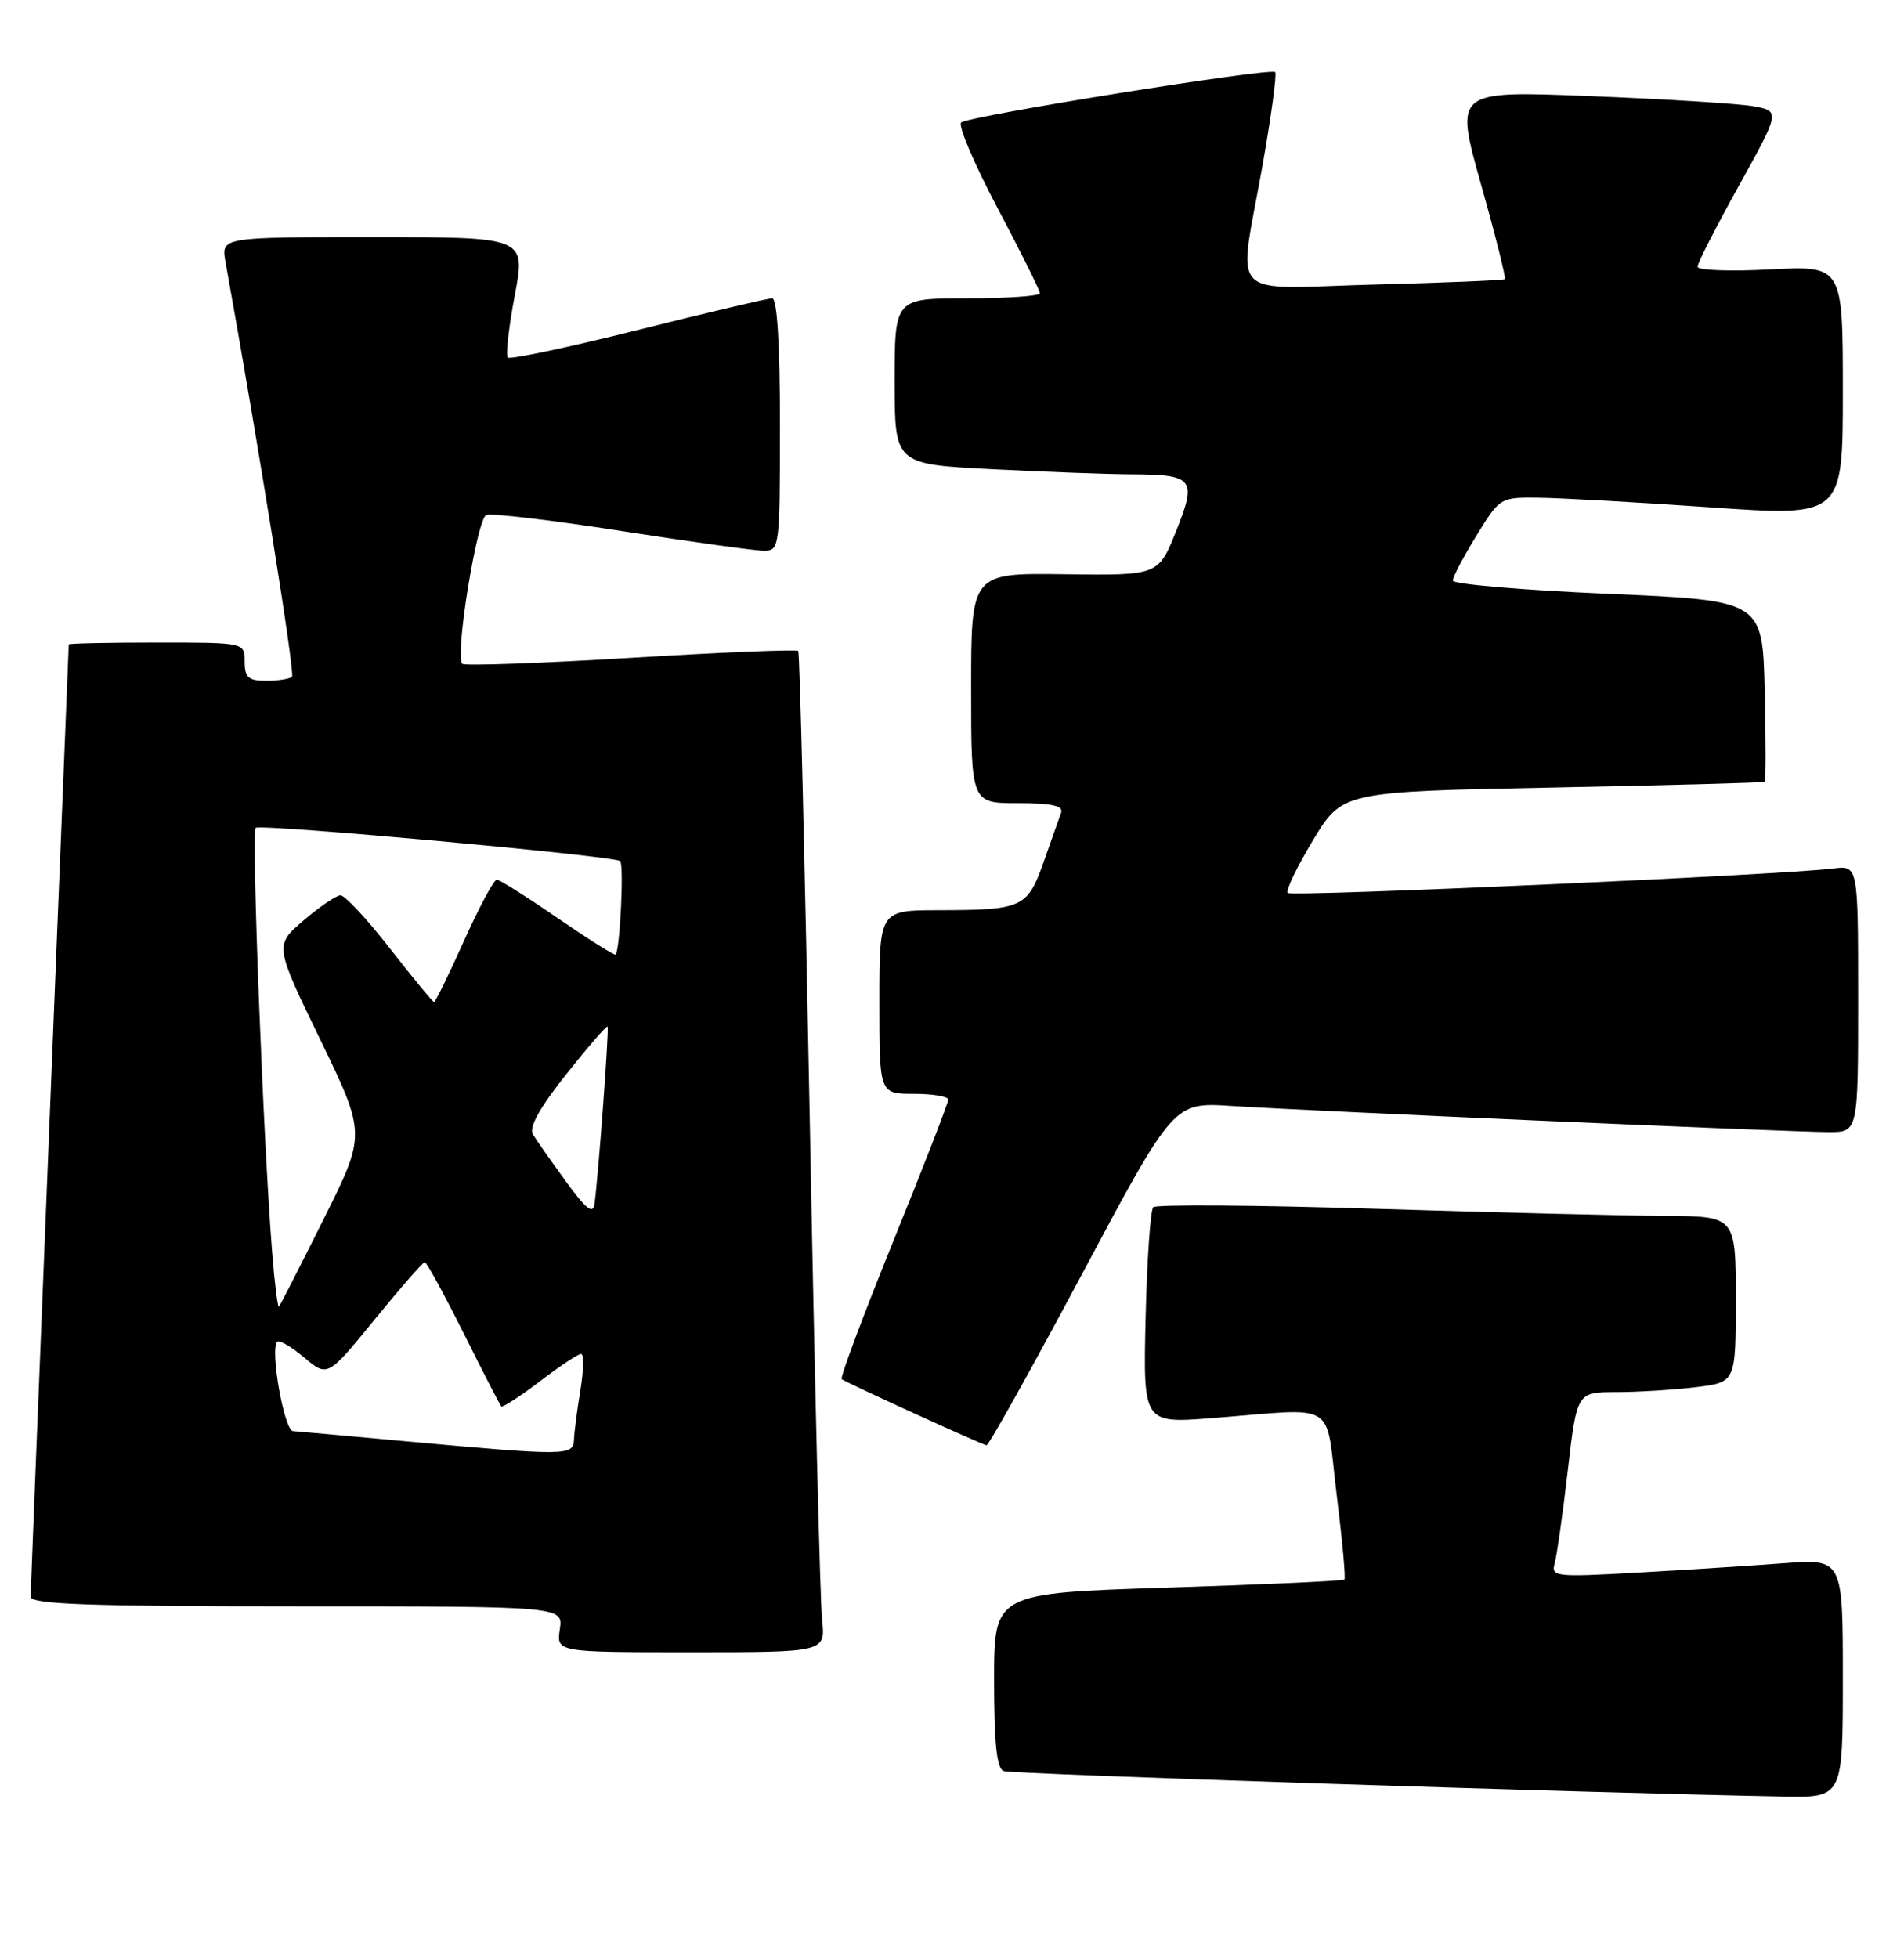 <?xml version="1.0" encoding="UTF-8" standalone="no"?>
<!DOCTYPE svg PUBLIC "-//W3C//DTD SVG 1.1//EN" "http://www.w3.org/Graphics/SVG/1.1/DTD/svg11.dtd" >
<svg xmlns="http://www.w3.org/2000/svg" xmlns:xlink="http://www.w3.org/1999/xlink" version="1.1" viewBox="0 0 249 256">
 <g >
 <path fill="currentColor"
d=" M 241.00 219.40 C 241.00 203.79 241.00 203.79 233.25 204.37 C 228.99 204.69 220.39 205.24 214.15 205.59 C 203.38 206.20 202.82 206.13 203.32 204.37 C 203.60 203.34 204.38 197.89 205.03 192.25 C 206.22 182.00 206.22 182.00 211.36 181.99 C 214.19 181.99 218.86 181.70 221.75 181.35 C 227.00 180.72 227.00 180.72 227.00 169.86 C 227.00 159.00 227.00 159.00 217.75 158.96 C 212.66 158.93 195.68 158.52 180.00 158.03 C 164.32 157.54 151.19 157.45 150.82 157.82 C 150.45 158.20 150.00 164.71 149.82 172.29 C 149.50 186.09 149.50 186.09 158.50 185.39 C 175.22 184.09 173.26 182.89 174.80 195.34 C 175.54 201.31 176.00 206.33 175.82 206.50 C 175.65 206.68 165.26 207.15 152.75 207.55 C 130.00 208.28 130.00 208.28 130.00 219.67 C 130.00 227.87 130.35 231.20 131.25 231.53 C 132.30 231.93 207.81 234.39 233.25 234.86 C 241.00 235.00 241.00 235.00 241.00 219.40 Z  M 107.51 211.75 C 107.25 209.41 106.53 180.05 105.90 146.50 C 105.26 112.95 104.59 85.32 104.39 85.10 C 104.19 84.88 94.34 85.28 82.50 86.00 C 70.66 86.72 60.73 87.07 60.45 86.78 C 59.46 85.79 62.38 67.79 63.60 67.32 C 64.27 67.07 72.25 68.01 81.32 69.43 C 90.40 70.84 98.77 72.00 99.91 72.00 C 101.94 72.00 102.00 71.56 102.00 55.50 C 102.00 44.95 101.63 39.00 100.98 39.00 C 100.42 39.00 92.53 40.86 83.45 43.13 C 74.36 45.41 66.70 47.03 66.41 46.74 C 66.12 46.45 66.53 42.79 67.32 38.61 C 68.76 31.00 68.76 31.00 48.83 31.00 C 28.91 31.00 28.91 31.00 29.49 34.25 C 33.86 58.48 38.60 88.06 38.19 88.47 C 37.90 88.76 36.39 89.00 34.83 89.00 C 32.48 89.00 32.00 88.58 32.00 86.50 C 32.00 84.00 32.00 84.00 20.50 84.00 C 14.18 84.00 9.00 84.11 8.99 84.25 C 8.99 84.39 7.87 112.17 6.50 146.00 C 5.13 179.82 4.01 208.06 4.01 208.75 C 4.00 209.73 11.63 210.00 38.83 210.00 C 73.65 210.00 73.65 210.00 73.21 213.00 C 72.77 216.00 72.77 216.00 90.37 216.00 C 107.96 216.00 107.96 216.00 107.51 211.75 Z  M 141.51 166.55 C 153.49 144.10 153.49 144.10 160.99 144.58 C 171.15 145.24 234.39 148.00 239.18 148.00 C 243.00 148.00 243.00 148.00 243.00 130.56 C 243.00 113.13 243.00 113.13 239.75 113.54 C 233.19 114.38 168.93 117.26 168.41 116.74 C 168.11 116.44 169.60 113.34 171.71 109.85 C 175.55 103.50 175.55 103.50 203.02 102.96 C 218.14 102.66 230.63 102.32 230.78 102.21 C 230.94 102.09 230.94 96.71 230.78 90.25 C 230.50 78.50 230.50 78.50 210.25 77.63 C 199.11 77.15 190.00 76.37 190.00 75.90 C 190.00 75.42 191.39 72.77 193.09 70.02 C 196.16 65.02 196.19 65.00 201.34 65.07 C 204.18 65.11 214.26 65.67 223.75 66.33 C 241.00 67.53 241.00 67.53 241.00 51.13 C 241.00 34.73 241.00 34.73 231.50 35.22 C 226.28 35.50 222.00 35.34 222.00 34.87 C 222.00 34.40 224.44 29.62 227.42 24.26 C 232.83 14.50 232.83 14.50 229.17 13.87 C 227.15 13.53 217.57 12.94 207.87 12.56 C 190.24 11.86 190.24 11.86 193.67 24.05 C 195.56 30.75 196.97 36.35 196.80 36.49 C 196.64 36.64 188.96 36.96 179.75 37.20 C 160.14 37.72 161.92 39.60 165.10 21.68 C 166.25 15.18 167.00 9.66 166.76 9.42 C 166.16 8.83 126.70 15.16 125.70 16.01 C 125.26 16.39 127.40 21.42 130.45 27.19 C 133.50 32.95 136.00 37.97 136.00 38.34 C 136.00 38.70 131.72 39.00 126.50 39.00 C 117.00 39.00 117.00 39.00 117.00 49.85 C 117.00 60.69 117.00 60.69 129.75 61.34 C 136.76 61.70 144.97 62.00 148.00 62.01 C 156.12 62.04 156.56 62.60 153.80 69.46 C 151.48 75.23 151.48 75.23 139.24 75.07 C 127.00 74.90 127.00 74.90 127.00 89.95 C 127.00 105.00 127.00 105.00 133.11 105.00 C 137.56 105.00 139.09 105.34 138.77 106.25 C 138.52 106.94 137.49 109.83 136.49 112.68 C 134.36 118.68 133.75 118.97 122.75 118.99 C 115.00 119.00 115.00 119.00 115.00 131.00 C 115.00 143.00 115.00 143.00 119.50 143.00 C 121.97 143.00 124.01 143.34 124.01 143.75 C 124.02 144.16 120.79 152.48 116.83 162.24 C 112.88 171.99 109.84 180.12 110.07 180.30 C 110.73 180.79 128.43 188.87 129.01 188.94 C 129.30 188.97 134.92 178.90 141.51 166.55 Z  M 53.50 188.46 C 45.80 187.75 38.97 187.14 38.32 187.09 C 37.16 187.00 35.28 176.39 36.25 175.41 C 36.53 175.14 38.12 176.07 39.79 177.48 C 42.84 180.04 42.84 180.04 48.98 172.52 C 52.36 168.38 55.32 165.00 55.55 165.00 C 55.79 165.00 58.06 169.16 60.61 174.25 C 63.15 179.34 65.37 183.66 65.55 183.85 C 65.72 184.04 67.98 182.58 70.58 180.60 C 73.17 178.62 75.60 177.00 75.99 177.00 C 76.37 177.00 76.33 179.14 75.90 181.75 C 75.47 184.36 75.09 187.29 75.06 188.25 C 74.99 190.32 73.97 190.33 53.50 188.46 Z  M 35.60 163.82 C 34.44 149.47 32.86 108.80 33.44 108.23 C 34.00 107.67 79.88 111.85 81.09 112.56 C 81.62 112.88 81.09 124.11 80.51 124.79 C 80.37 124.94 76.97 122.80 72.95 120.04 C 68.93 117.27 65.34 115.00 64.97 115.00 C 64.59 115.00 62.66 118.60 60.68 123.00 C 58.70 127.40 56.94 131.00 56.77 131.00 C 56.60 131.00 54.00 127.85 51.00 124.00 C 48.00 120.15 45.08 117.02 44.52 117.04 C 43.96 117.06 41.79 118.54 39.70 120.33 C 35.90 123.58 35.90 123.58 41.89 135.93 C 47.87 148.28 47.87 148.28 42.32 159.39 C 39.27 165.50 36.64 170.65 36.48 170.82 C 36.32 171.00 35.92 167.85 35.60 163.82 Z  M 74.00 154.44 C 72.08 151.80 70.13 149.03 69.69 148.29 C 69.14 147.39 70.59 144.79 74.06 140.43 C 76.91 136.84 79.34 134.04 79.46 134.21 C 79.67 134.49 78.27 153.47 77.75 157.38 C 77.56 158.80 76.66 158.10 74.00 154.44 Z "/>
</g>
</svg>